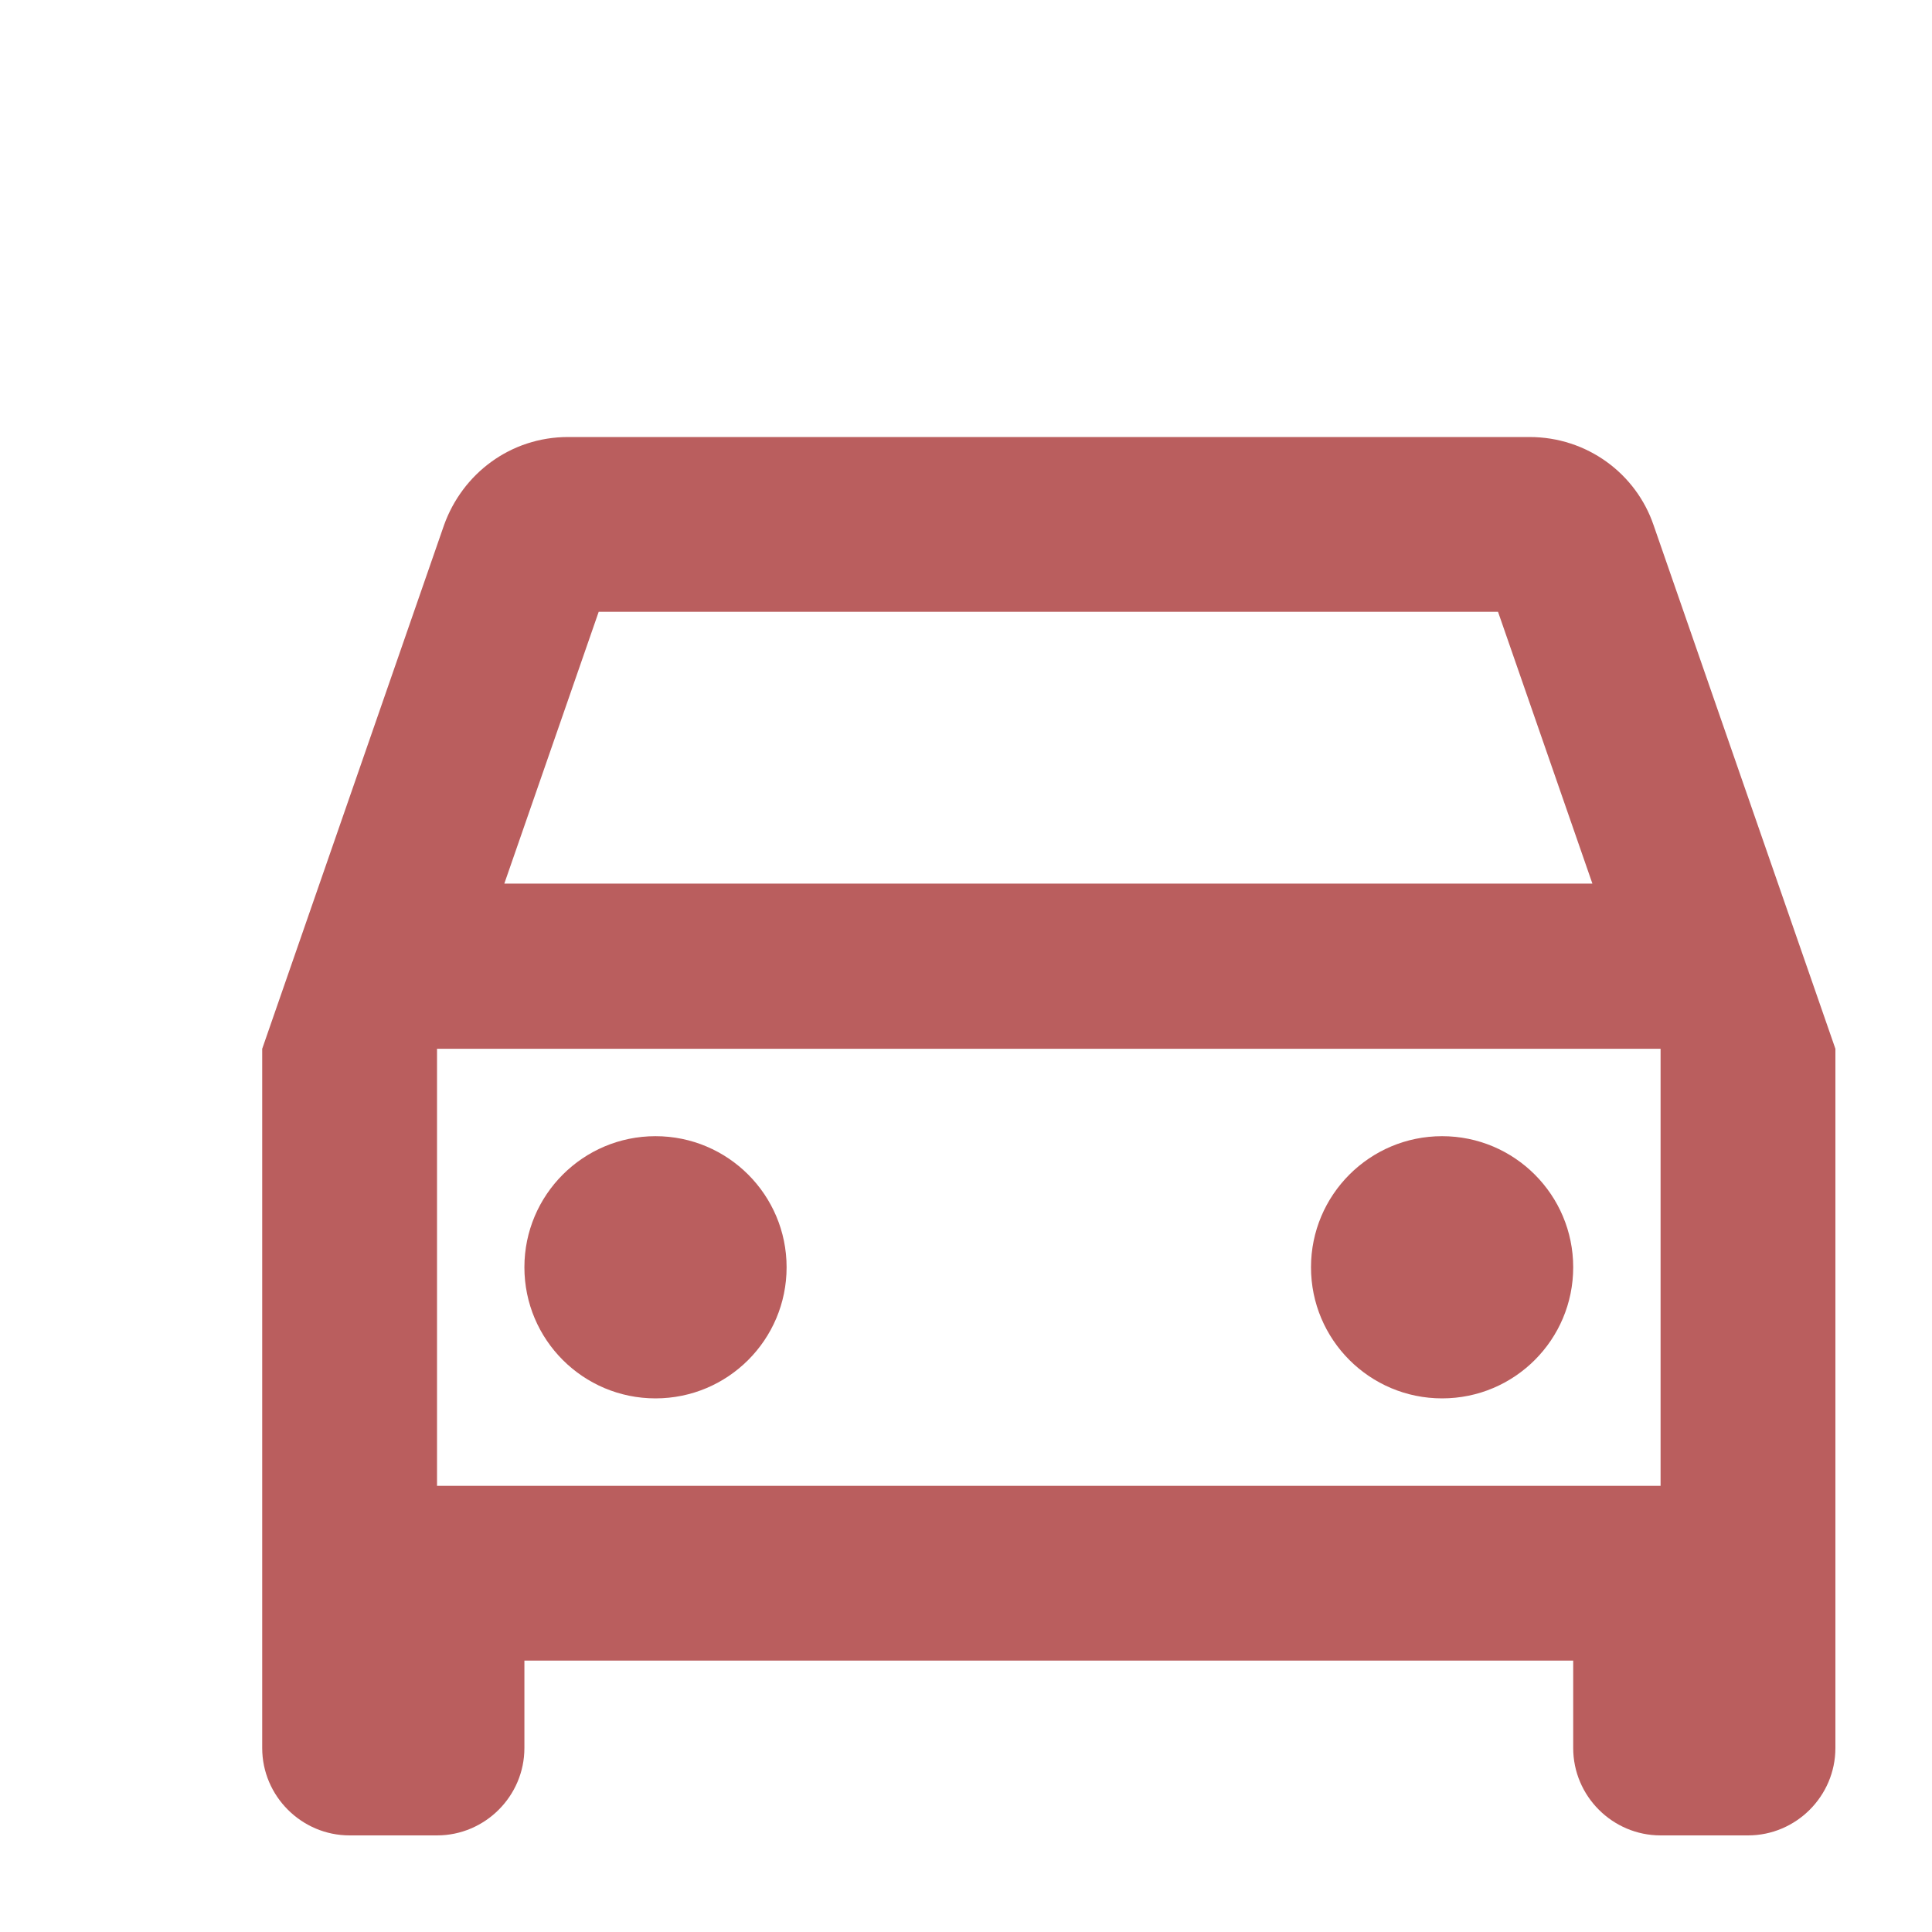 <svg
    viewBox="0 0 35 35"
    fill="none"
    xmlns="http://www.w3.org/2000/svg"
>
    <path
    d="M29.957 9.516C29.64 8.582 28.753 7.917 27.708 7.917H10.292C9.247 7.917 8.376 8.582 8.043 9.516L4.75 19V31.667C4.75 32.538 5.463 33.25 6.333 33.25H7.917C8.787 33.25 9.5 32.538 9.5 31.667V30.083H28.5V31.667C28.5 32.538 29.212 33.25 30.083 33.25H31.667C32.538 33.25 33.25 32.538 33.25 31.667V19L29.957 9.516ZM10.846 11.083H27.138L28.848 16.008H9.136L10.846 11.083ZM30.083 26.917H7.917V19H30.083V26.917Z"
    fill="#BA5E5E"
    />
    <path
    d="M11.875 25.333C13.187 25.333 14.25 24.27 14.25 22.958C14.25 21.647 13.187 20.583 11.875 20.583C10.563 20.583 9.5 21.647 9.5 22.958C9.5 24.27 10.563 25.333 11.875 25.333Z"
    fill="#BA5E5E"
    />
    <path
    d="M26.125 25.333C27.437 25.333 28.5 24.27 28.5 22.958C28.5 21.647 27.437 20.583 26.125 20.583C24.813 20.583 23.75 21.647 23.75 22.958C23.75 24.27 24.813 25.333 26.125 25.333Z"
    fill="#BA5E5E"
    />
</svg>